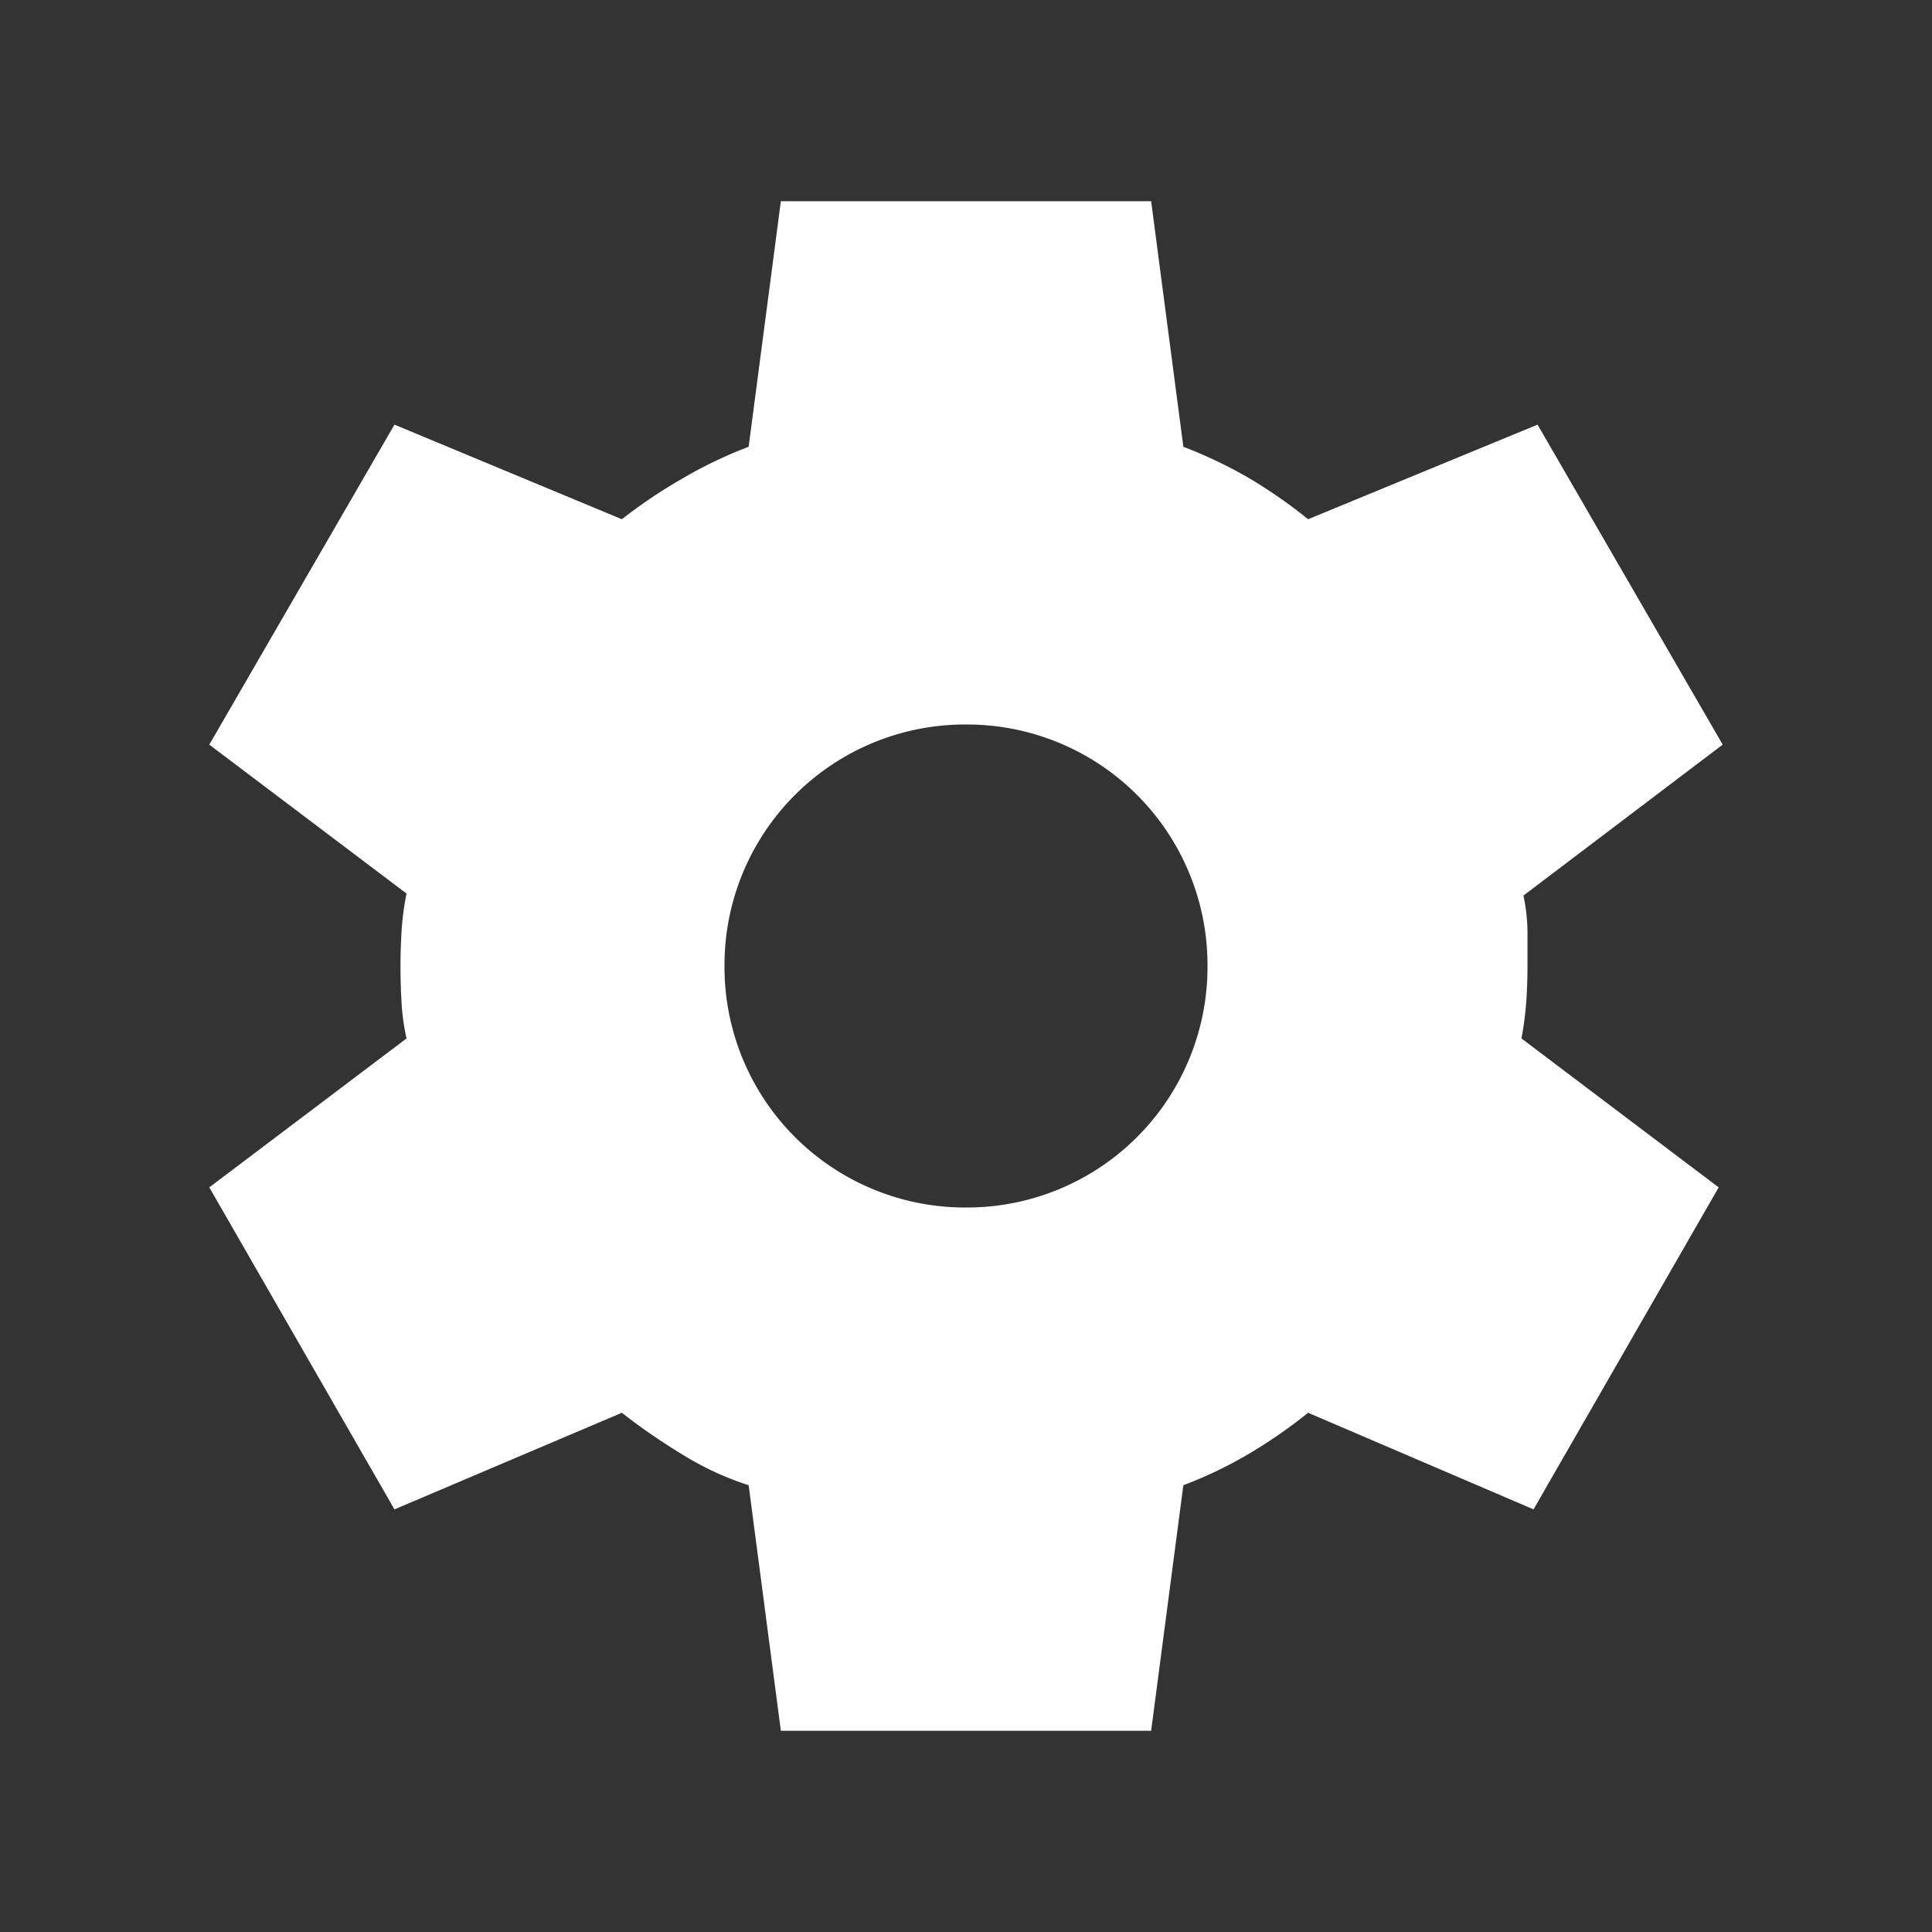 <svg id="B-icon_settings" xmlns="http://www.w3.org/2000/svg" width="24" height="24" viewBox="0 0 24 24">
  <rect x="0" y="0" width="24" height="24" fill="#333333" stroke="none"/>
  <rect id="Rechteck_309" data-name="Rechteck 309" width="24" height="24" fill="none"/>
  <path id="settings_FILL1_wght300_GRAD0_opsz24" d="M9.7,21.5l-.4-3.05a3.7,3.7,0,0,1-.812-.375,7.621,7.621,0,0,1-.763-.525L4.9,18.75l-2.3-4L5.05,12.9a2.745,2.745,0,0,1-.062-.45q-.013-.225-.013-.45,0-.2.013-.425A3.332,3.332,0,0,1,5.05,11.1L2.6,9.25,4.9,5.275,7.725,6.45a6.34,6.34,0,0,1,.763-.512A5.461,5.461,0,0,1,9.3,5.55L9.7,2.5h4.6l.4,3.05a5.679,5.679,0,0,1,.812.387,6.255,6.255,0,0,1,.738.513L19.1,5.275,21.4,9.25l-2.475,1.875a2.317,2.317,0,0,1,.05.45V12q0,.2-.013.412a4.034,4.034,0,0,1-.062.488l2.45,1.85-2.3,4-2.8-1.2a6.251,6.251,0,0,1-.762.525,5.233,5.233,0,0,1-.788.375l-.4,3.05ZM12,15a2.988,2.988,0,0,0,3-3,2.988,2.988,0,0,0-3-3,2.988,2.988,0,0,0-3,3,2.988,2.988,0,0,0,3,3Z" fill="#fff"/>
</svg>
